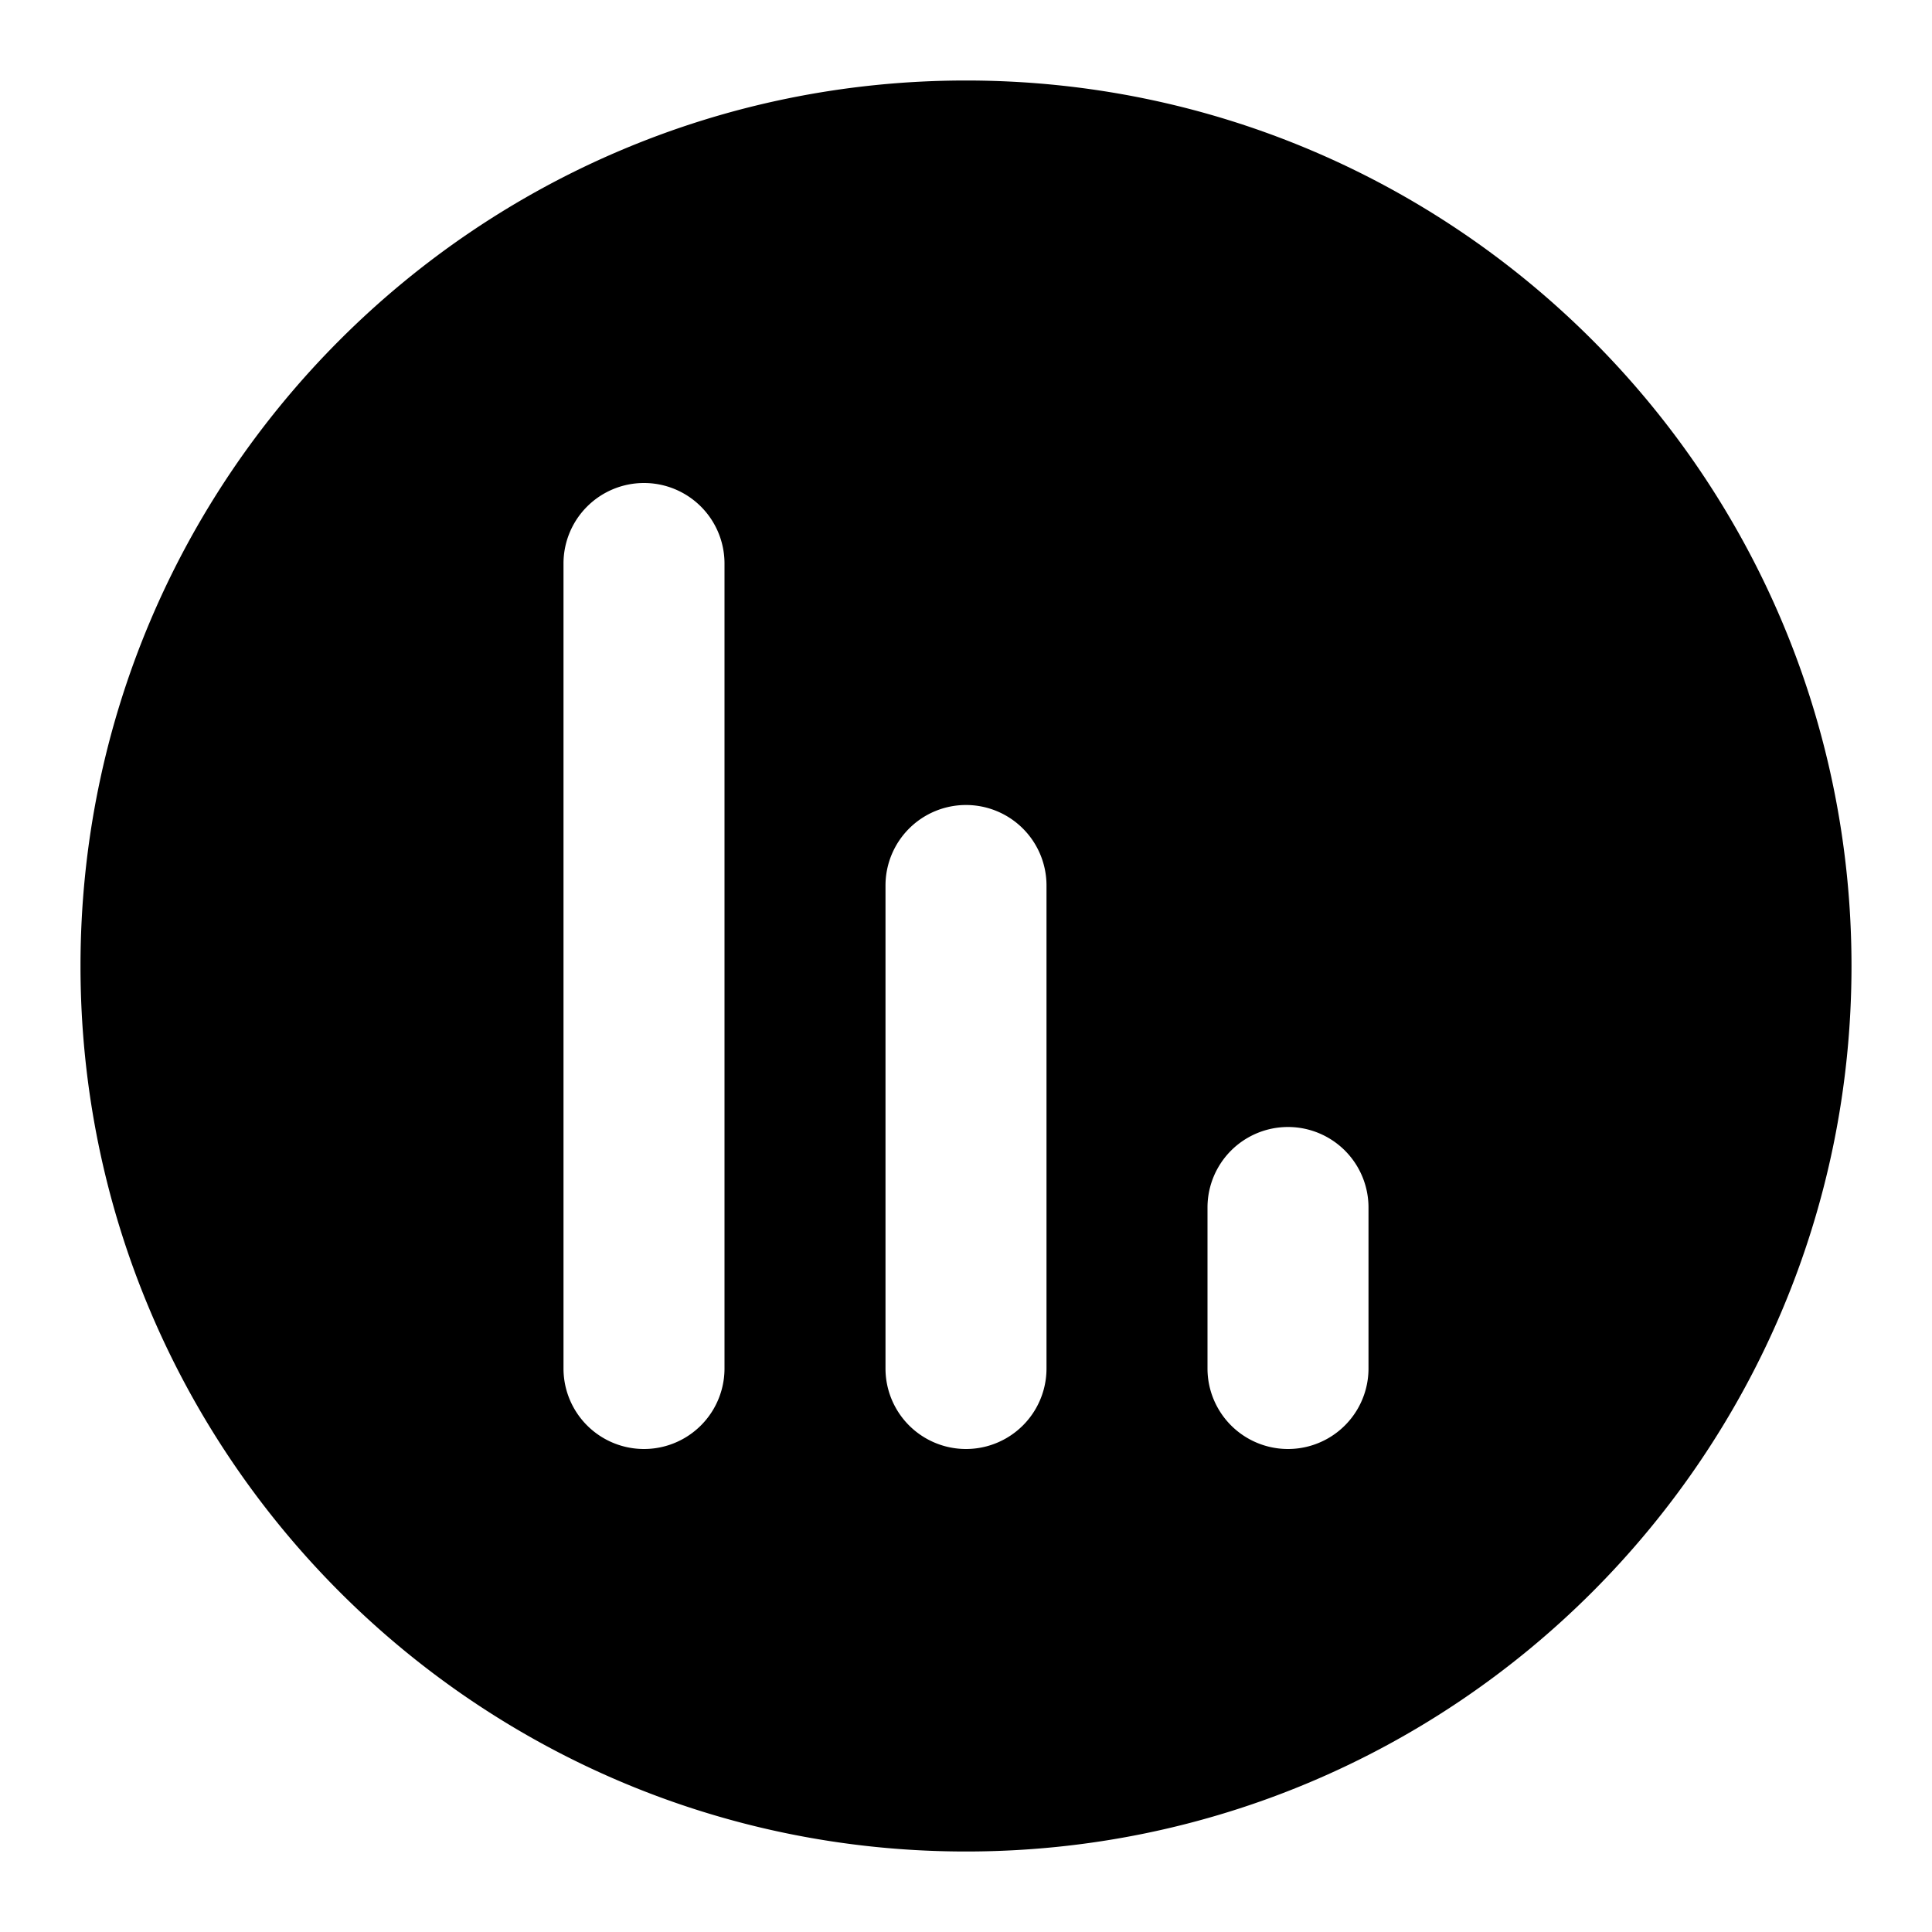 <svg xmlns="http://www.w3.org/2000/svg" width="24" height="24"  viewBox="0 0 24 24">
  <path fill-rule="evenodd" d="M12 1C5.925 1 1 5.925 1 12s4.925 11 11 11 11-4.925 11-11S18.075 1 12 1ZM8 6a1 1 0 0 1 1 1v10a1 1 0 1 1-2 0V7a1 1 0 0 1 1-1Zm4 4a1 1 0 0 1 1 1v6a1 1 0 1 1-2 0v-6a1 1 0 0 1 1-1Zm5 5a1 1 0 1 0-2 0v2a1 1 0 1 0 2 0v-2Z" clip-rule="evenodd"/>
</svg>
